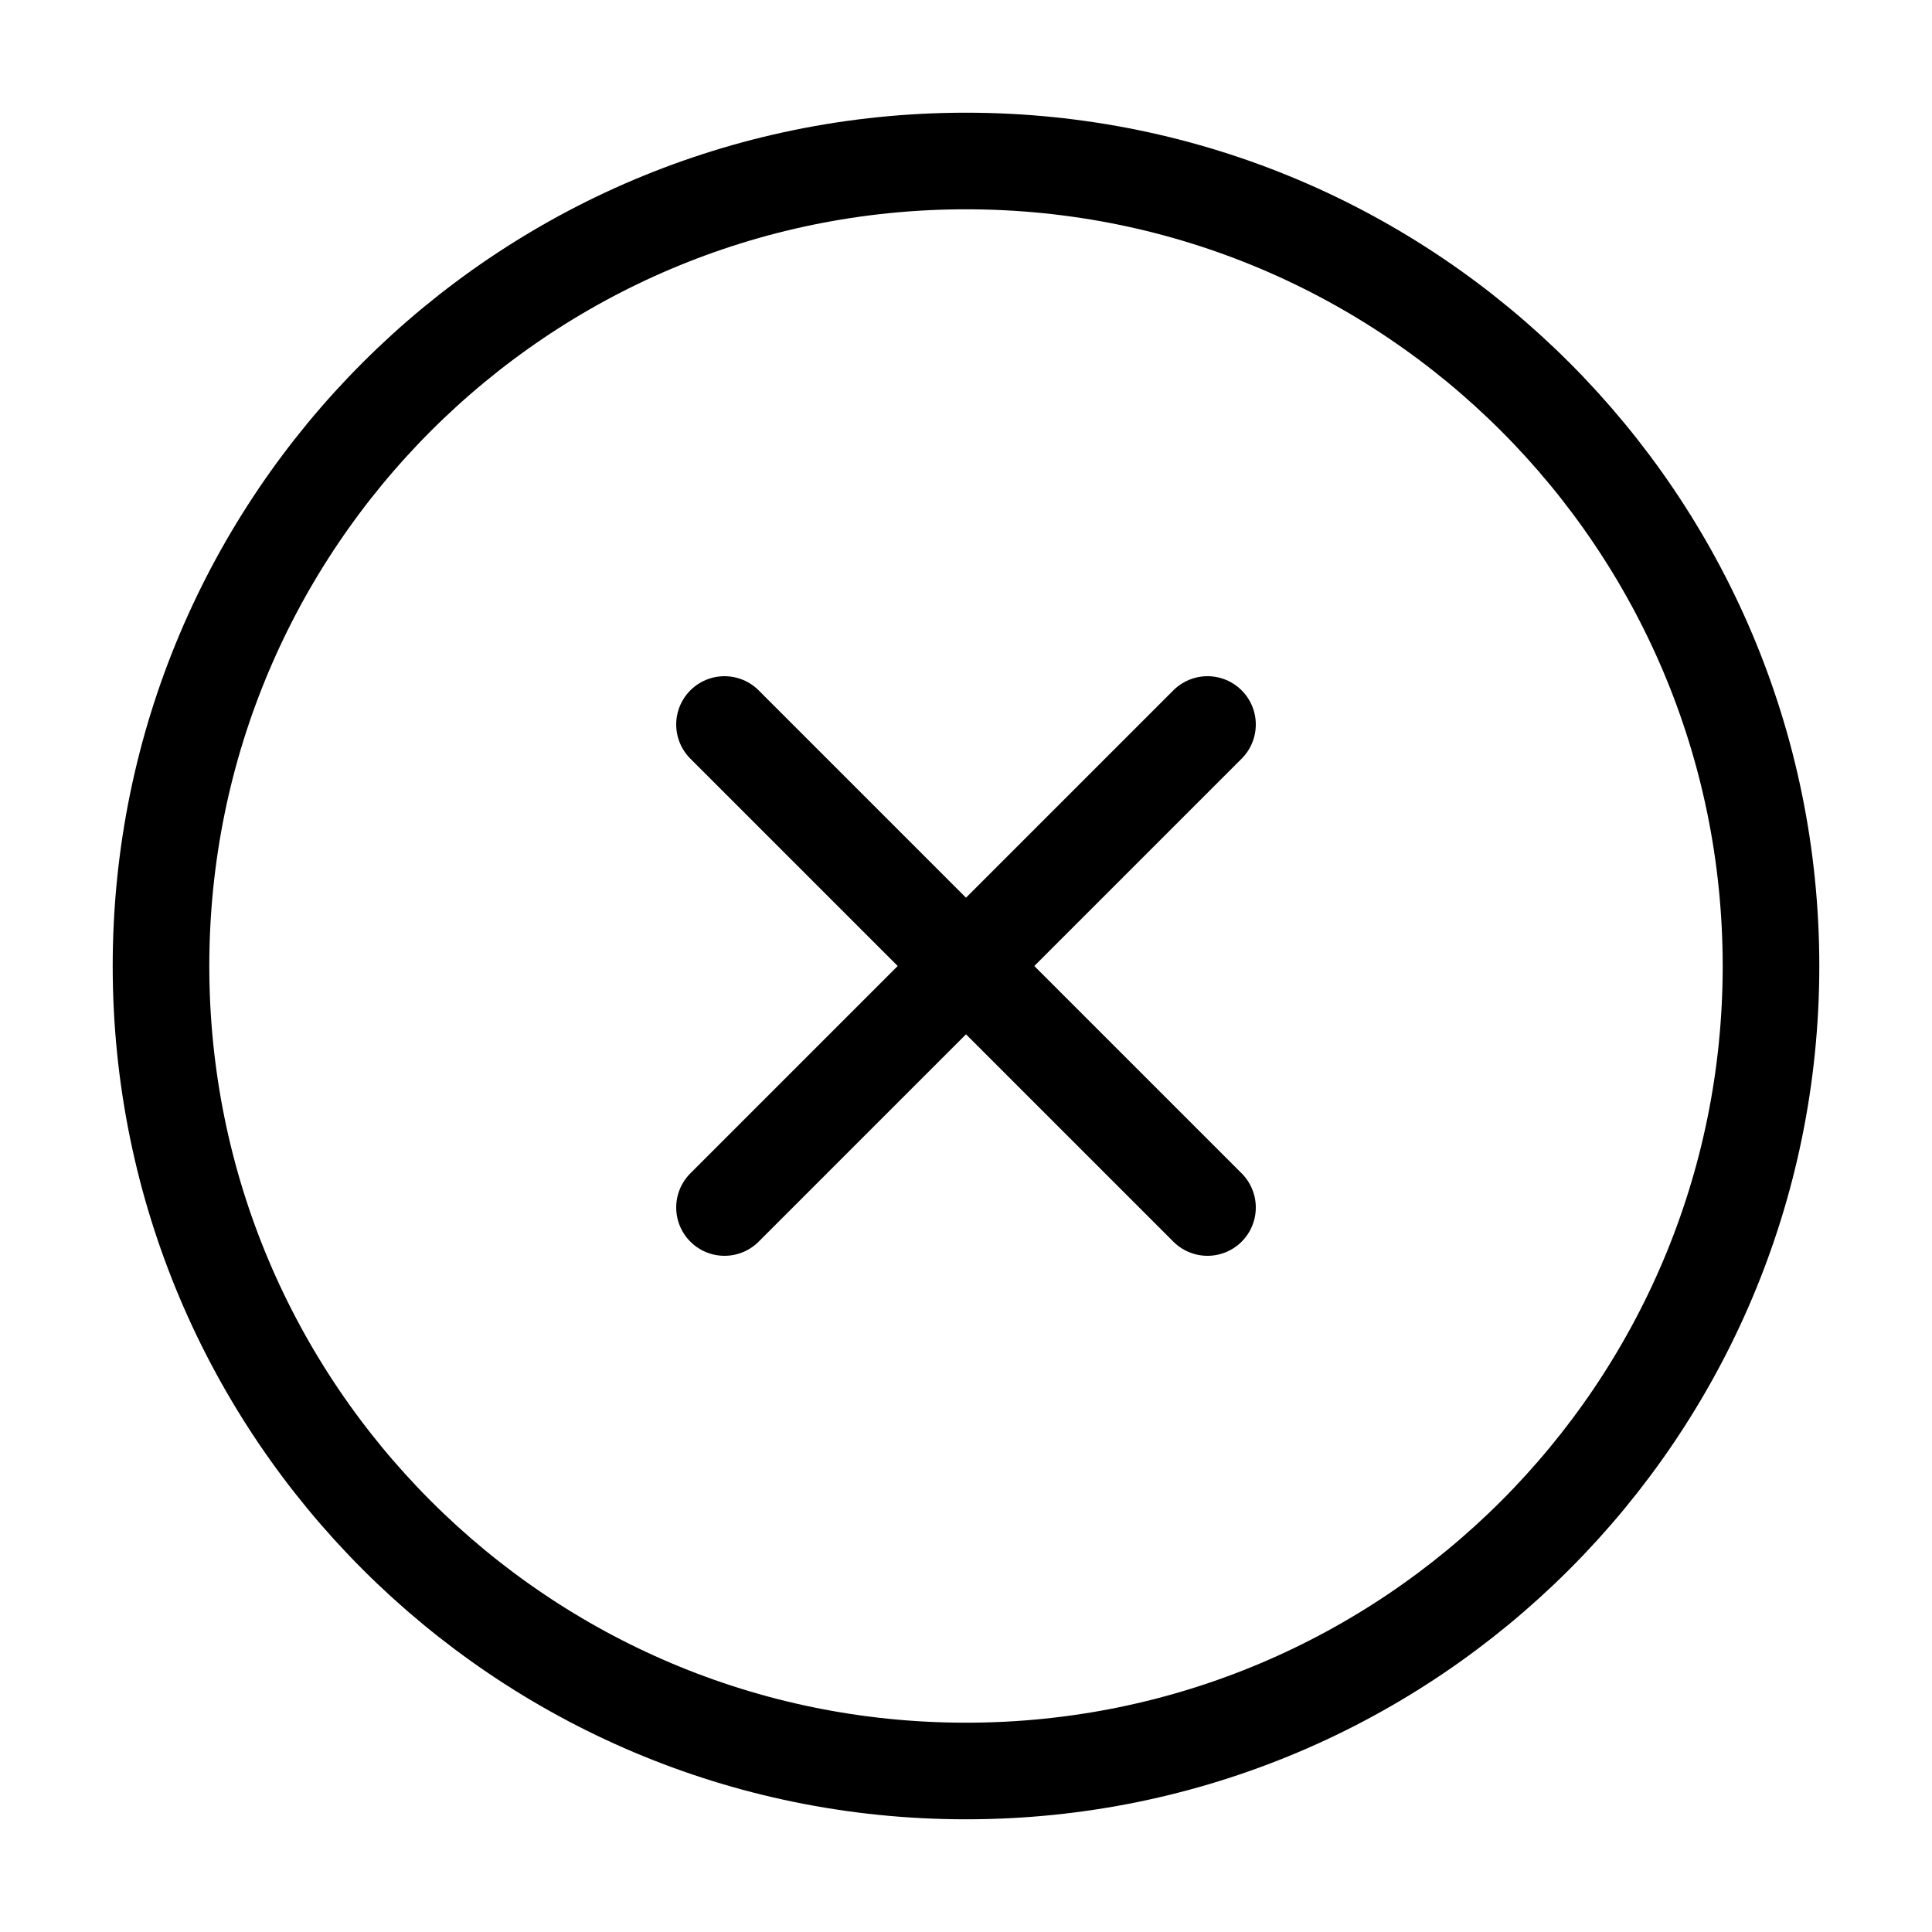 <svg width="24" height="24" viewBox="0 0 24 24" fill="none" xmlns="http://www.w3.org/2000/svg">
<path d="M12 22C17.523 22 22 17.523 22 12C22 6.477 17.523 2 12 2C6.477 2 2 6.477 2 12C2 17.523 6.477 22 12 22Z" stroke="black" stroke-width="1.2" stroke-linecap="round" stroke-linejoin="round"/>
<path d="M15 9L9 15" stroke="black" stroke-width="1.2" stroke-linecap="round" stroke-linejoin="round"/>
<path d="M9 9L15 15" stroke="black" stroke-width="1.2" stroke-linecap="round" stroke-linejoin="round"/>
</svg>
